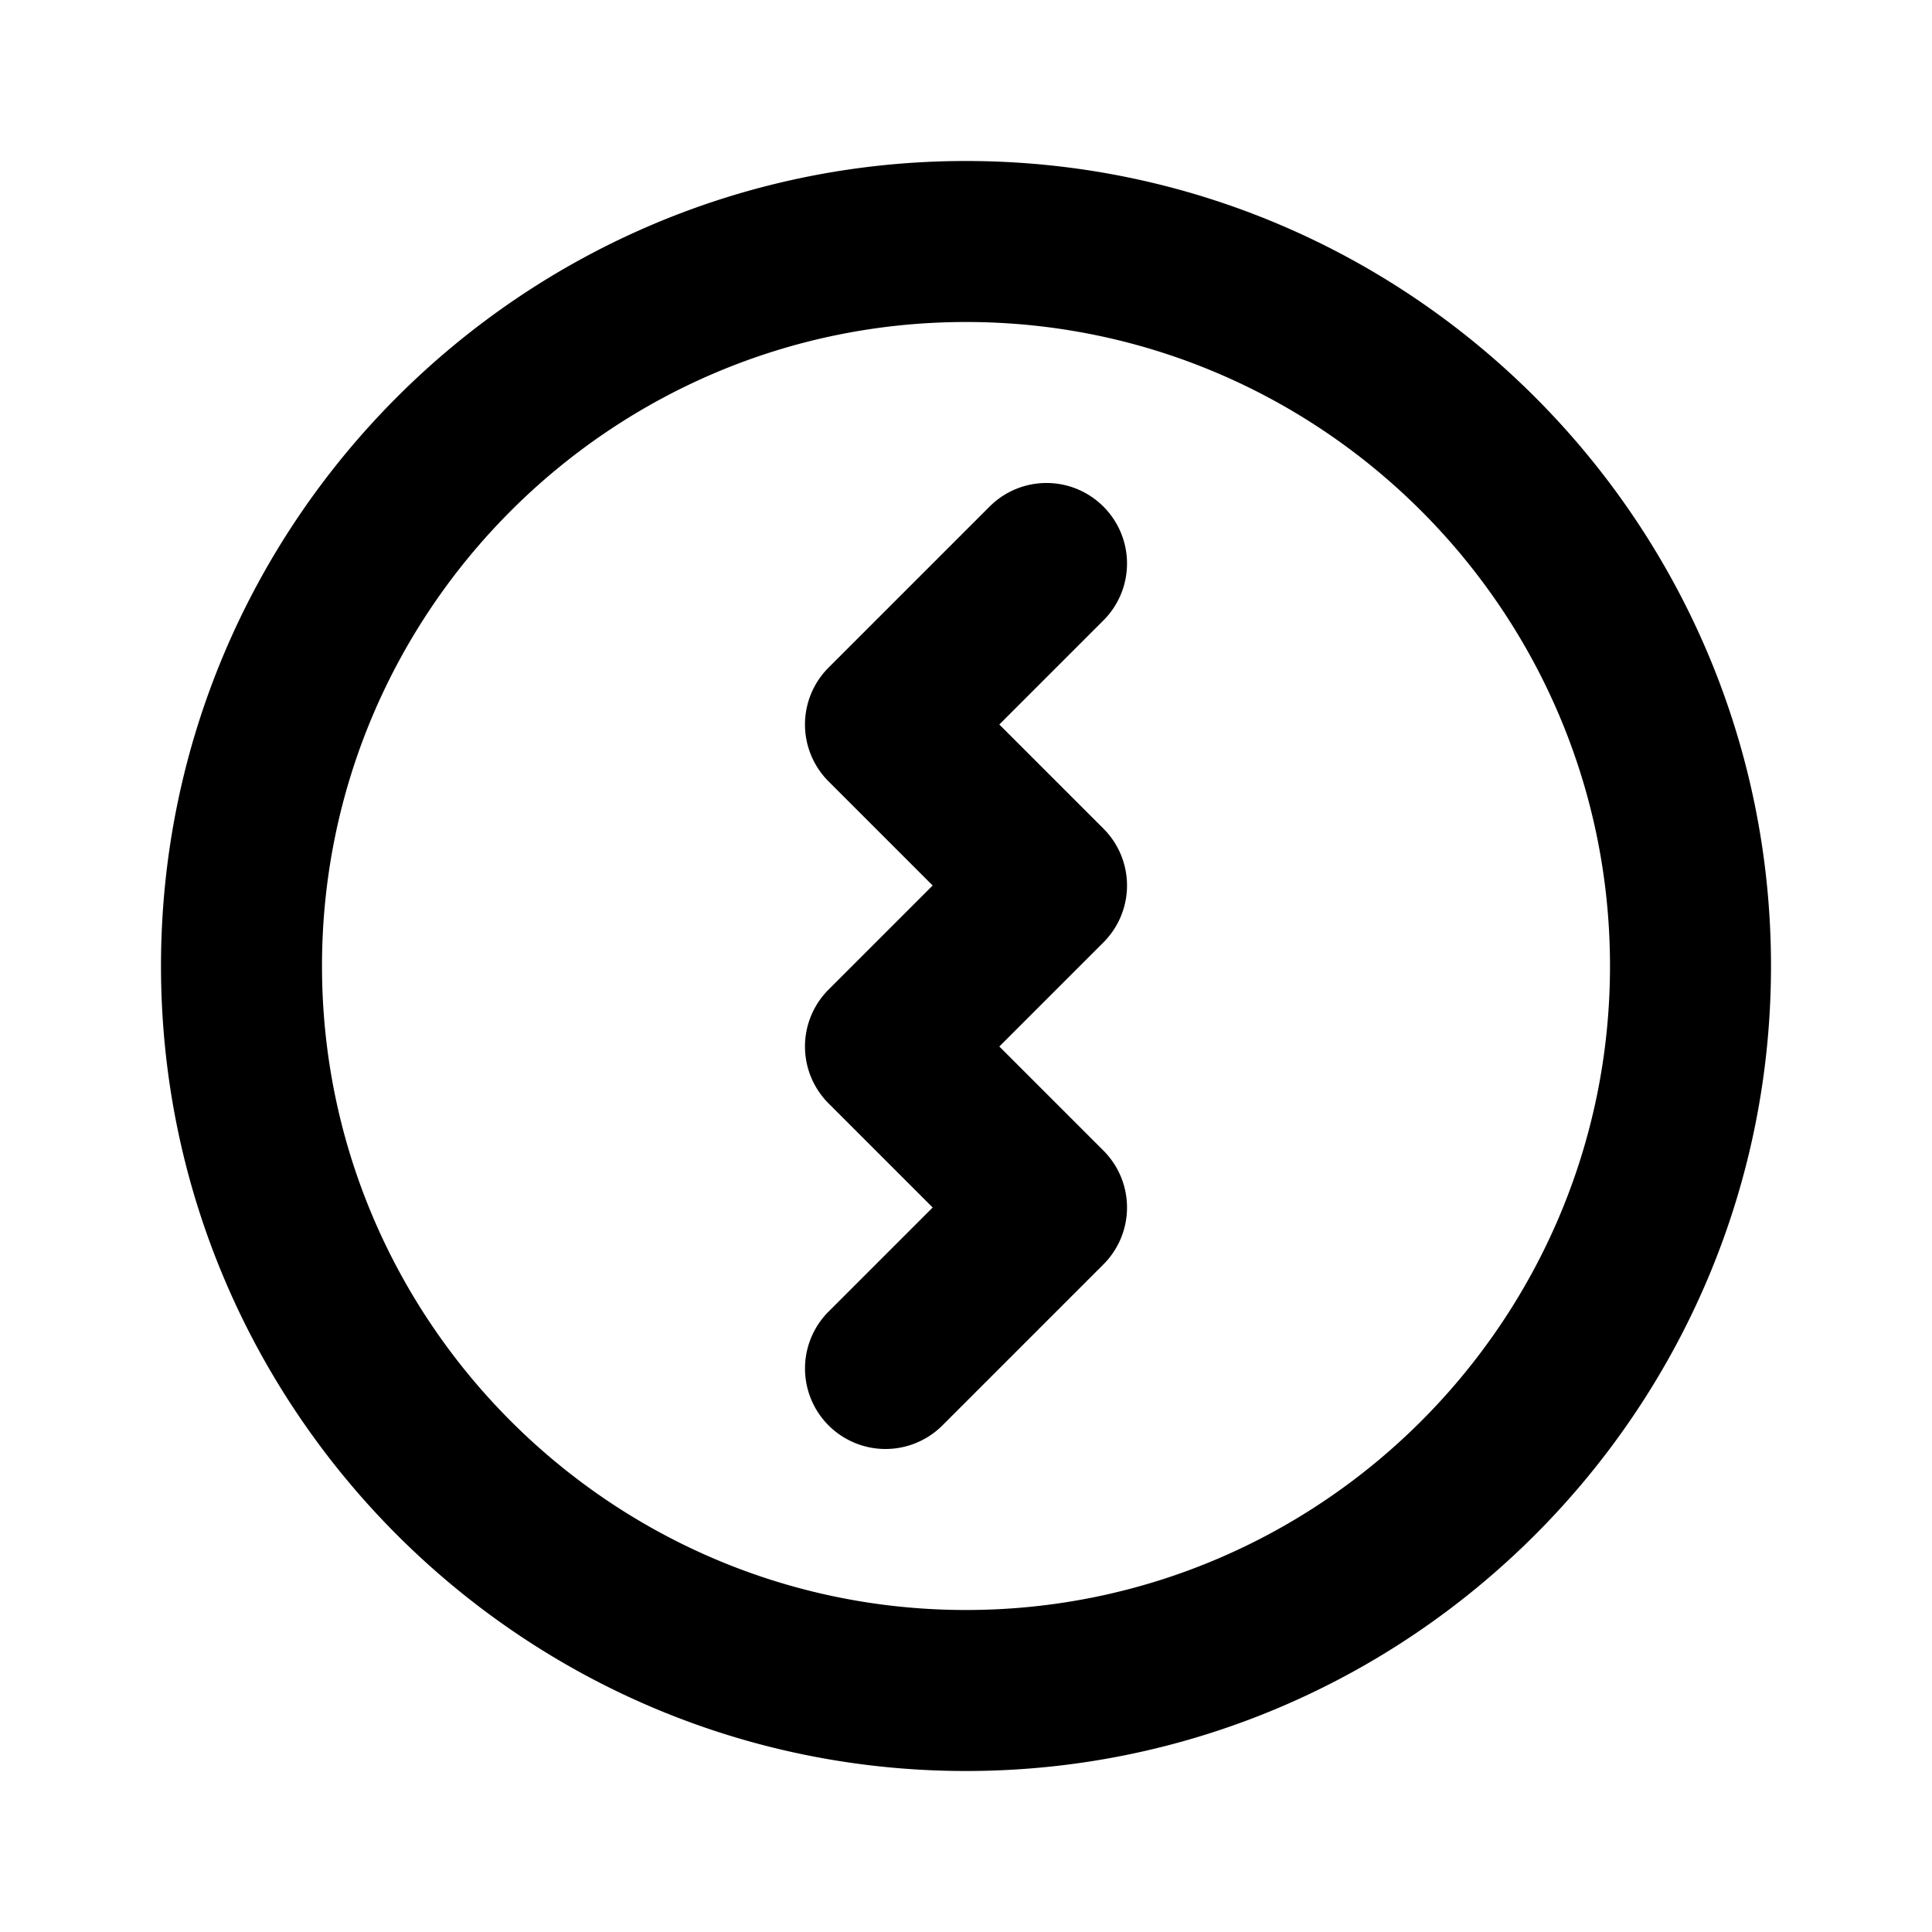 <svg xmlns="http://www.w3.org/2000/svg" viewBox="0 0 24 24"><path fill-rule="evenodd" d="M13.707 6.293a.999.999 0 0 0-1.414 0l-2 2a.999.999 0 0 0 0 1.414L11.586 11l-1.293 1.293a.999.999 0 0 0 0 1.414L11.586 15l-1.293 1.293a.999.999 0 1 0 1.414 1.414l2-2a.999.999 0 0 0 0-1.414L12.414 13l1.293-1.293a.999.999 0 0 0 0-1.414L12.414 9l1.293-1.293a.999.999 0 0 0 0-1.414M12 20c-4.411 0-8-3.589-8-8s3.589-8 8-8 8 3.589 8 8-3.589 8-8 8m0-18C6.486 2 2 6.486 2 12s4.486 10 10 10 10-4.486 10-10S17.514 2 12 2"/></svg>